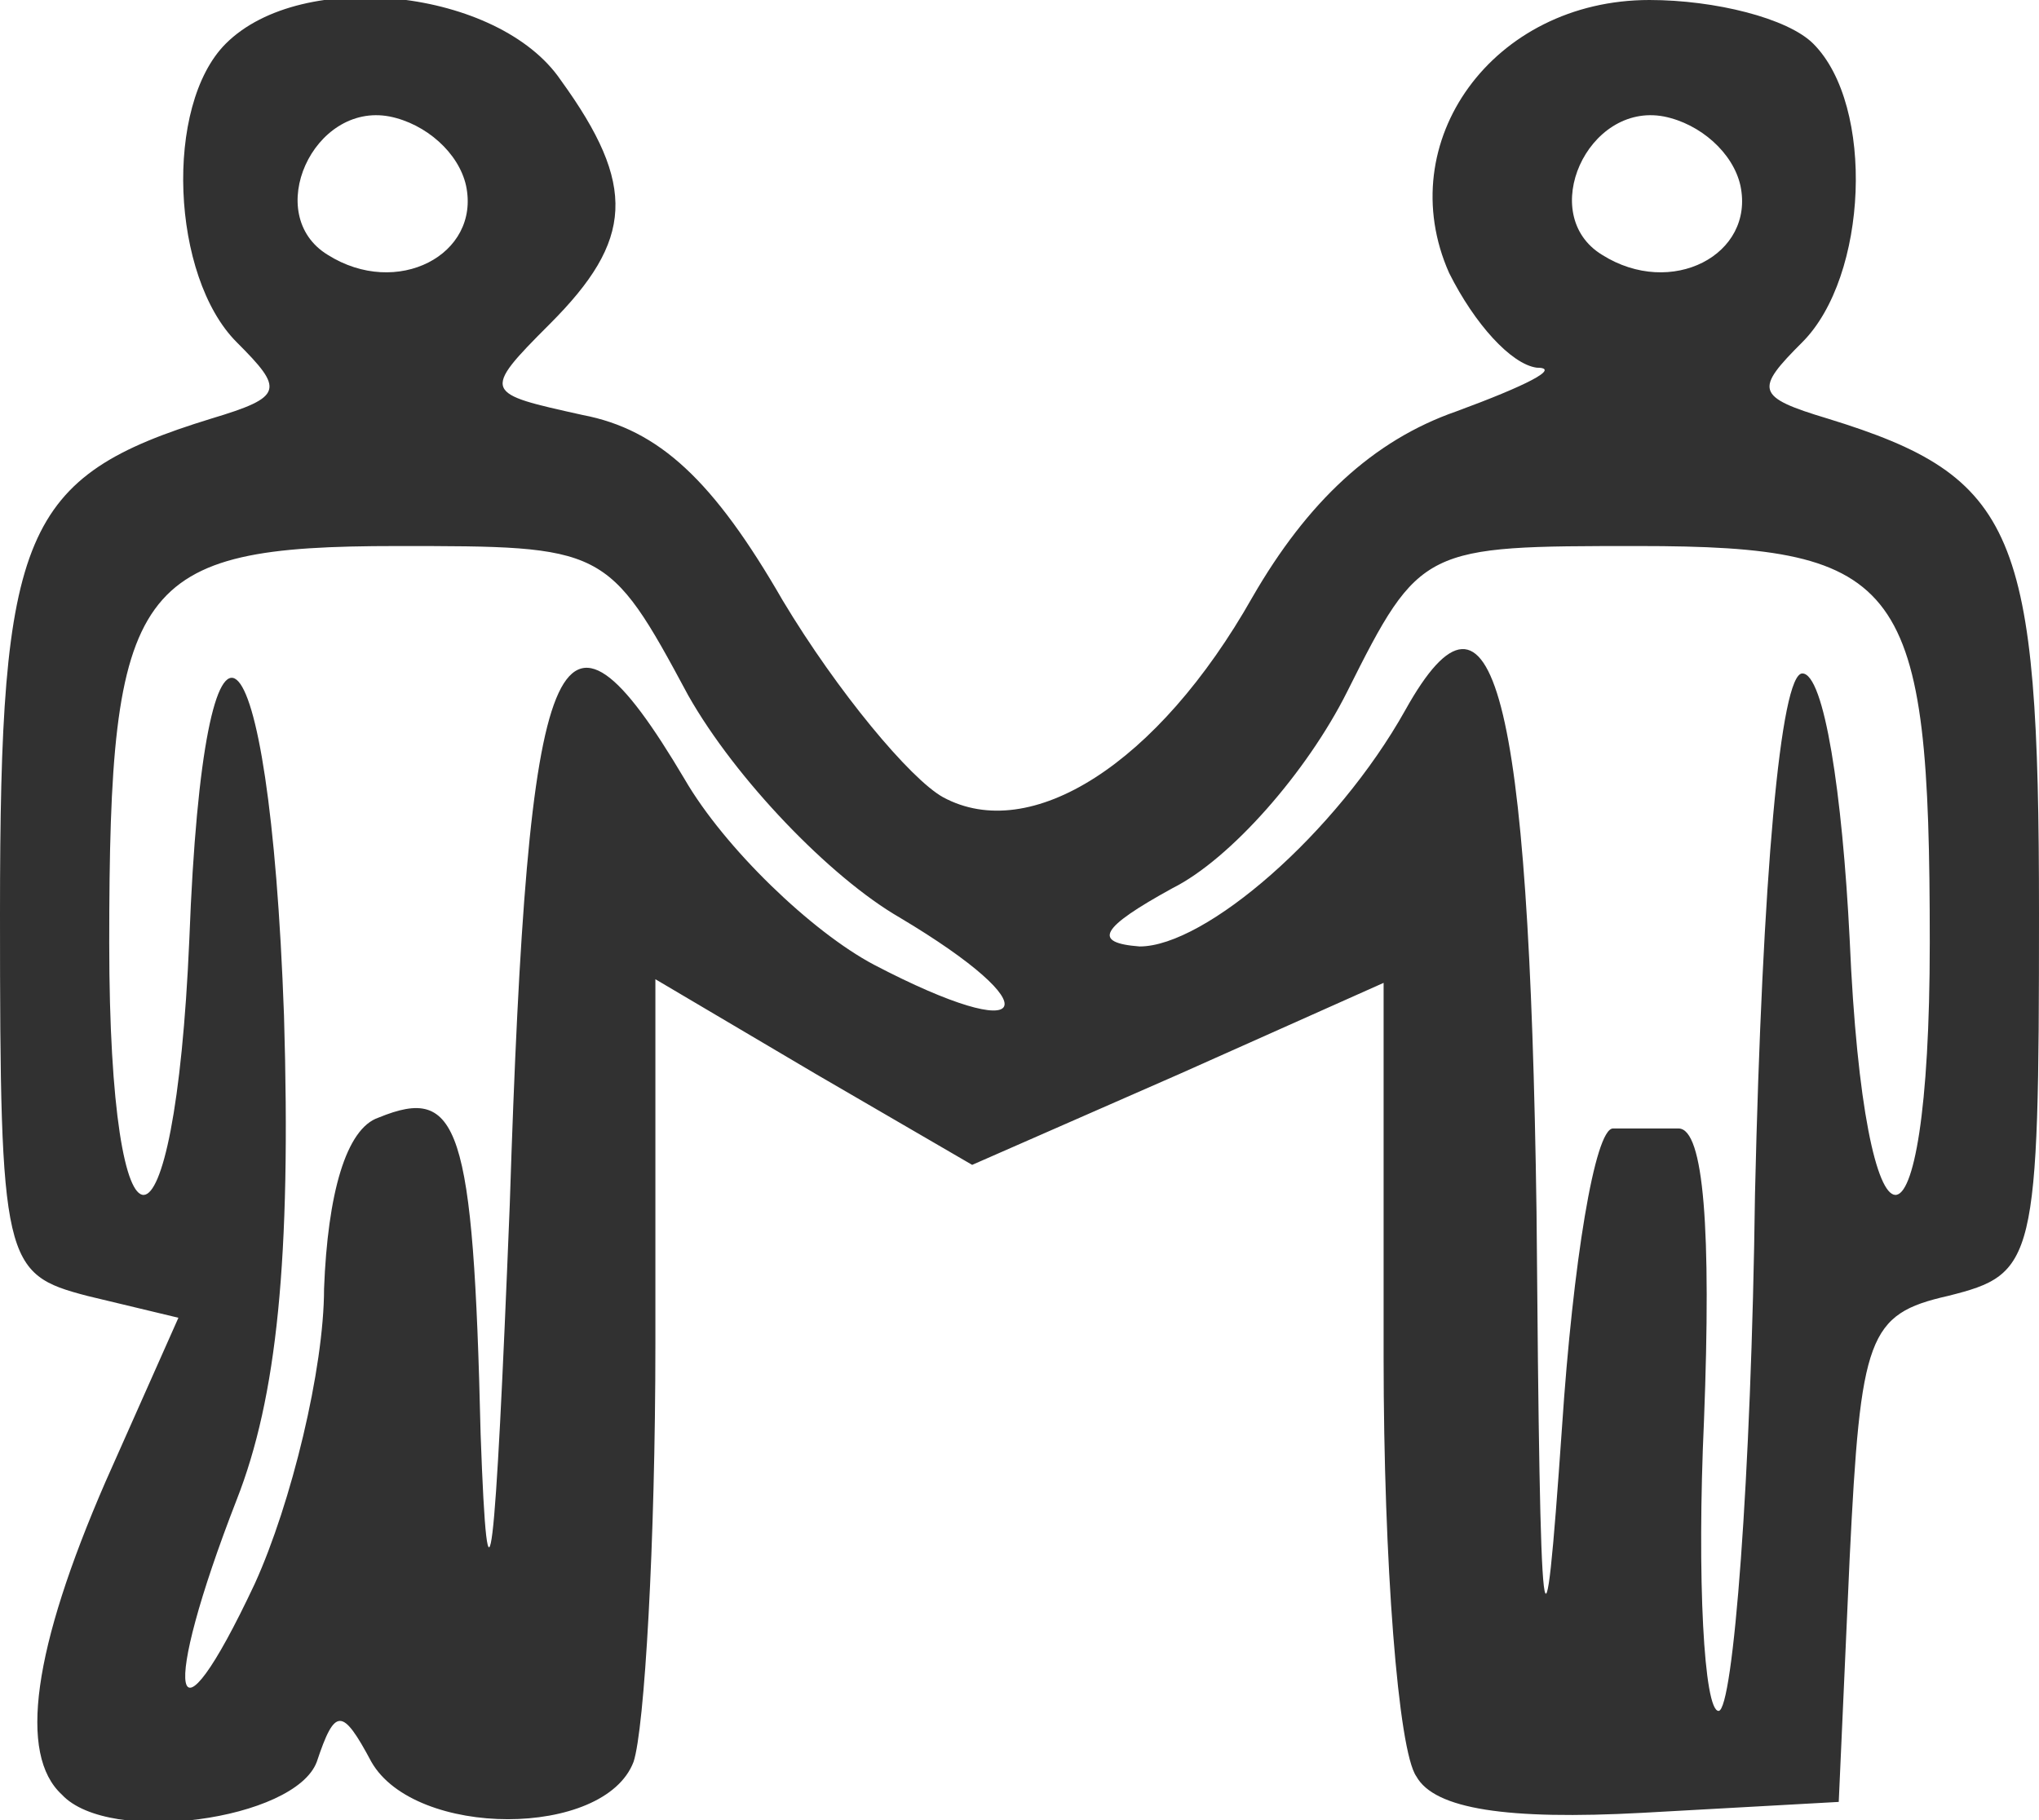<!DOCTYPE svg PUBLIC "-//W3C//DTD SVG 20010904//EN" "http://www.w3.org/TR/2001/REC-SVG-20010904/DTD/svg10.dtd">
<svg version="1.0" xmlns="http://www.w3.org/2000/svg" width="56px" height="50px" viewBox="0 0 560 500" preserveAspectRatio="xMidYMid meet">
<g id="layer101" fill="#313131" stroke="none">
 <path d="M17 493 c-12 -11 -8 -40 12 -86 l20 -45 -25 -6 c-23 -6 -24 -9 -24 -105 0 -105 6 -120 58 -136 20 -6 20 -8 7 -21 -18 -18 -20 -65 -3 -82 21 -21 75 -15 92 10 21 29 20 44 -3 67 -19 19 -18 19 9 25 21 4 36 18 55 51 15 25 35 49 44 54 24 13 59 -9 85 -55 15 -26 33 -43 56 -51 19 -7 29 -12 22 -12 -7 -1 -17 -12 -24 -26 -16 -36 12 -75 55 -75 18 0 38 5 45 12 17 17 15 64 -3 82 -13 13 -13 15 7 21 52 16 58 31 58 136 0 96 -1 99 -25 105 -22 5 -24 11 -27 72 l-3 67 -54 3 c-37 2 -57 -1 -62 -10 -5 -7 -9 -59 -9 -115 l0 -103 -56 25 -57 25 -43 -25 -44 -26 0 100 c0 55 -3 106 -6 115 -8 21 -60 21 -72 0 -8 -15 -10 -15 -15 0 -6 16 -57 23 -70 9z m72 -139 c1 -26 6 -44 15 -47 22 -9 26 2 28 87 2 56 4 37 8 -63 5 -156 13 -176 48 -117 11 19 35 42 52 51 44 23 49 12 7 -13 -19 -11 -45 -38 -58 -61 -22 -41 -23 -41 -80 -41 -72 0 -79 10 -79 109 0 93 18 92 22 -1 4 -106 22 -91 26 21 2 67 -2 105 -13 133 -21 54 -18 72 5 23 10 -22 19 -59 19 -81z m354 -44 c4 0 12 0 18 0 7 0 9 28 7 80 -2 44 0 80 4 80 4 0 9 -64 10 -142 2 -87 7 -143 13 -143 6 0 11 33 13 73 4 93 22 94 22 1 0 -99 -7 -109 -80 -109 -59 0 -60 0 -80 40 -11 22 -32 46 -48 54 -20 11 -22 15 -9 16 18 0 54 -31 73 -65 24 -43 34 -5 36 138 1 123 2 131 7 59 3 -45 9 -82 14 -82z m-315 -259 c-2 -9 -11 -17 -21 -19 -21 -4 -35 27 -17 38 19 12 42 0 38 -19z m350 0 c-2 -9 -11 -17 -21 -19 -21 -4 -35 27 -17 38 19 12 42 0 38 -19z"/>
 </g>

</svg>